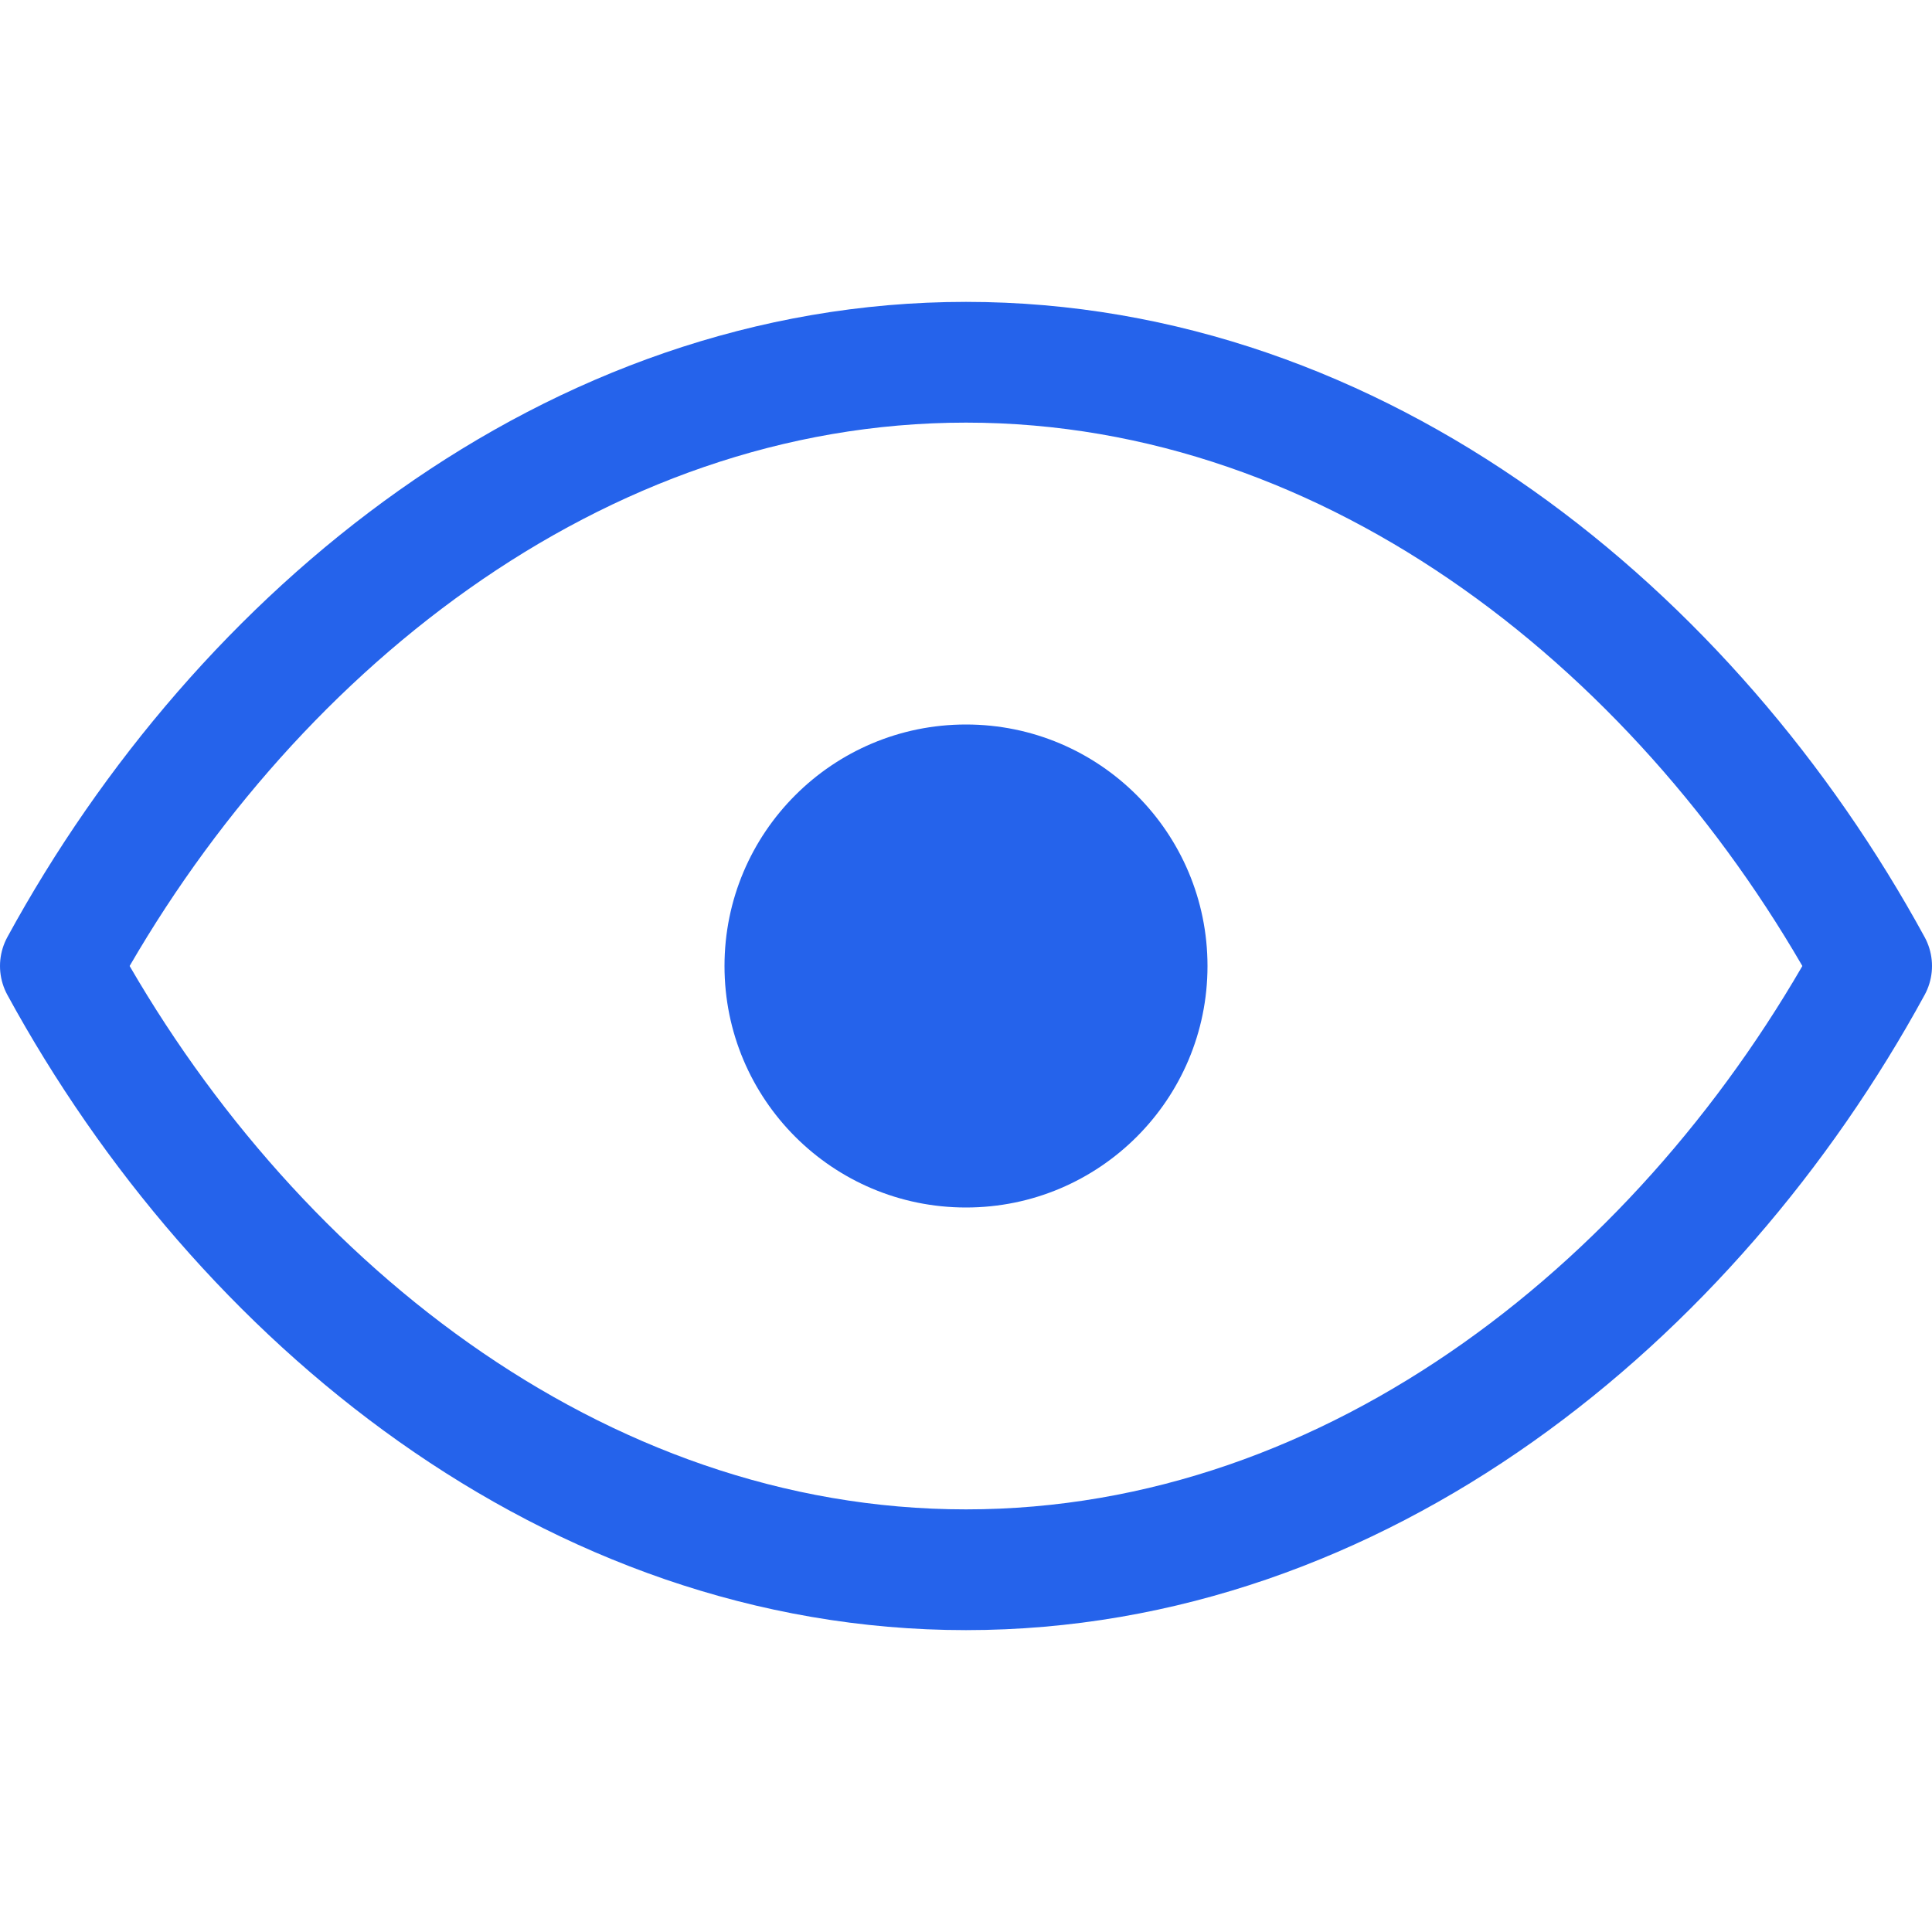 <?xml version="1.0" encoding="UTF-8"?>
<svg width="32" height="32" viewBox="0 0 32 32" fill="none" xmlns="http://www.w3.org/2000/svg">
  <path d="M16 6C9.5 6 4 10.5 1 16C4 21.5 9.5 26 16 26C22.5 26 28 21.5 31 16C28 10.5 22.5 6 16 6Z" stroke="#2563EB" stroke-width="2" stroke-linecap="round" stroke-linejoin="round"/>
  <circle cx="16" cy="16" r="4" fill="#2563EB"/>
</svg> 